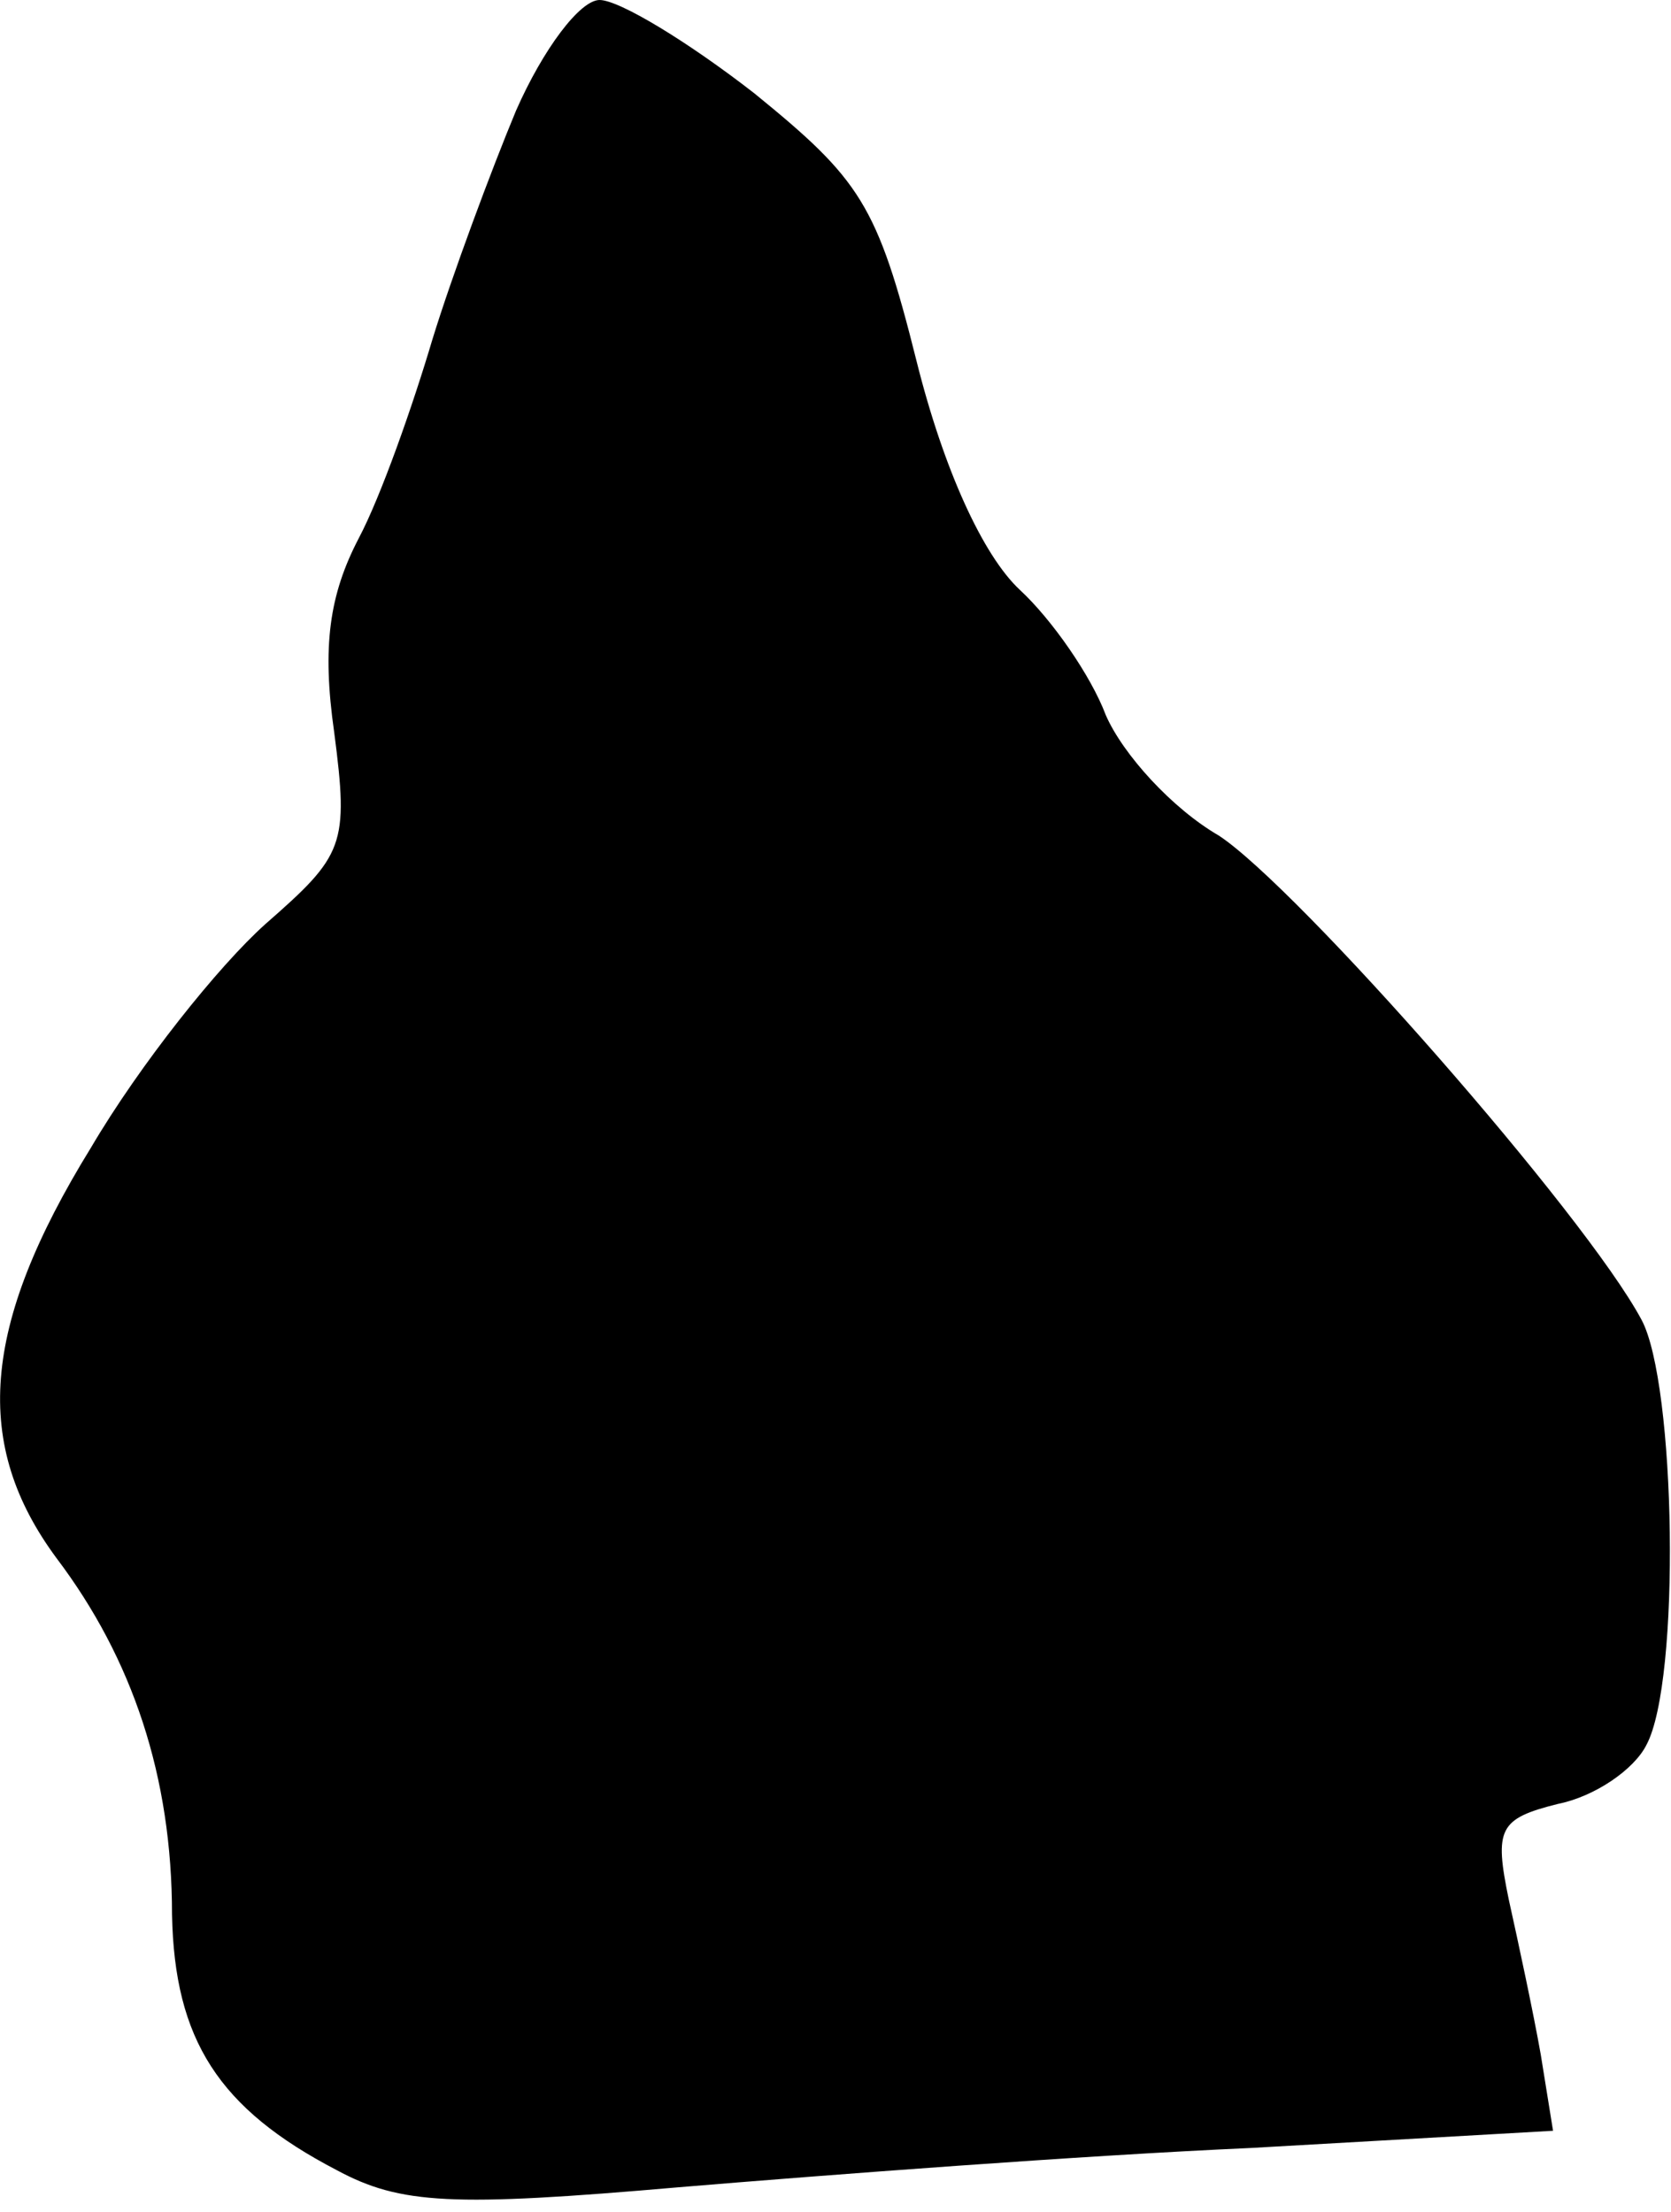 <?xml version="1.0" standalone="no"?>
<!DOCTYPE svg PUBLIC "-//W3C//DTD SVG 20010904//EN"
 "http://www.w3.org/TR/2001/REC-SVG-20010904/DTD/svg10.dtd">
<svg version="1.0" xmlns="http://www.w3.org/2000/svg"
 width="68pt" height="90pt" viewBox="0 0 68 90"
 preserveAspectRatio="xMidYMid meet">
<g transform="translate(0,90) scale(0.1,-0.1)"
fill="#000000" stroke="none">
<path fill="#000000" stroke="none" d="M210 855 c-10 -24 -26 -67 -34 -93 -8
-27 -21 -64 -30 -81 -12 -23 -15 -44 -10 -79 6 -46 4 -50 -28 -78 -19 -17 -51
-57 -71 -91 -45 -73 -48 -121 -14 -167 31 -41 47 -89 47 -145 1 -51 19 -79 67
-104 26 -14 47 -15 139 -7 60 5 165 13 233 16 l123 7 -5 31 c-3 17 -9 45 -13
63 -6 29 -4 33 20 39 15 3 31 14 36 24 14 26 12 147 -2 173 -23 43 -140 176
-172 197 -19 11 -39 33 -46 49 -6 16 -22 39 -35 51 -15 14 -31 49 -42 93 -16
64 -23 74 -66 109 -27 21 -55 38 -63 38 -8 0 -23 -20 -34 -45z"/>
</g>
</svg>
